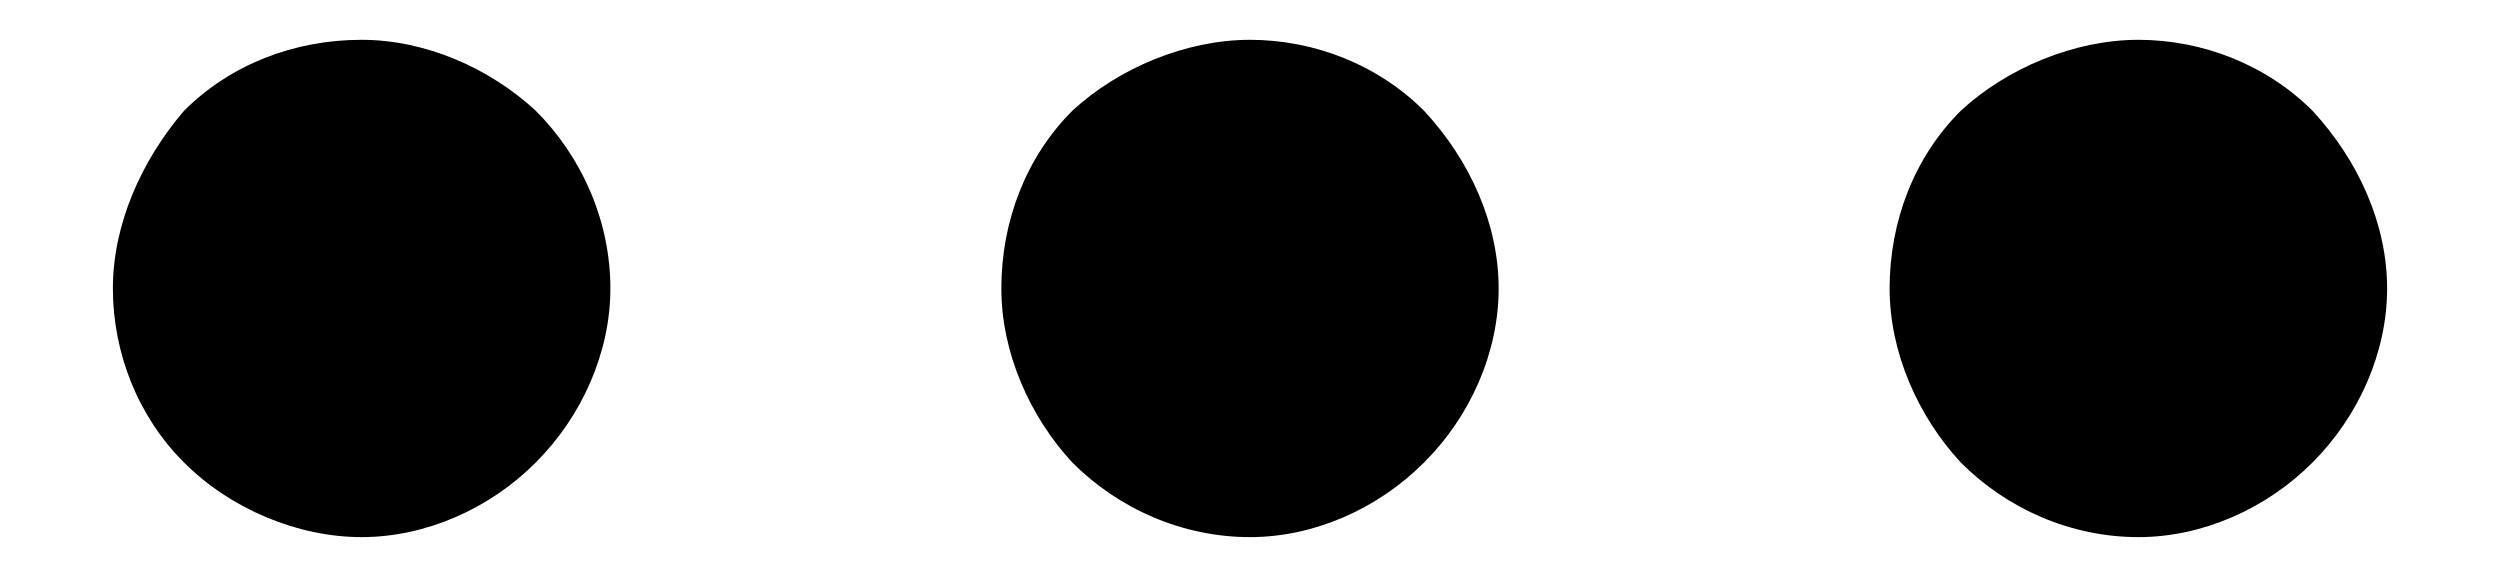<?xml version="1.0" encoding="UTF-8"?>
<svg width="13px" height="3px" viewBox="0 0 13 3" version="1.1" xmlns="http://www.w3.org/2000/svg" xmlns:xlink="http://www.w3.org/1999/xlink">
    <!-- Generator: Sketch 52.5 (67469) - http://www.bohemiancoding.com/sketch -->
    <title>dots-3</title>
    <desc>Created with Sketch.</desc>
    <defs>
        <path d="M7.88,13.793 C7.548,13.793 7.197,13.646 6.957,13.405 C6.716,13.165 6.587,12.833 6.587,12.5 C6.587,12.167 6.735,11.835 6.957,11.576 C7.197,11.336 7.529,11.207 7.88,11.207 C8.213,11.207 8.546,11.354 8.786,11.576 C9.026,11.816 9.174,12.149 9.174,12.5 C9.174,12.833 9.026,13.165 8.786,13.405 C8.546,13.646 8.213,13.793 7.88,13.793 Z M13.405,13.405 C13.646,13.165 13.793,12.833 13.793,12.5 C13.793,12.167 13.646,11.835 13.405,11.576 C13.165,11.336 12.833,11.207 12.5,11.207 C12.167,11.207 11.816,11.354 11.576,11.576 C11.336,11.816 11.207,12.149 11.207,12.5 C11.207,12.833 11.354,13.165 11.576,13.405 C11.816,13.646 12.149,13.793 12.5,13.793 C12.833,13.793 13.165,13.646 13.405,13.405 Z M18.025,13.405 C18.265,13.165 18.413,12.833 18.413,12.5 C18.413,12.167 18.265,11.835 18.025,11.576 C17.785,11.336 17.452,11.207 17.12,11.207 C16.787,11.207 16.436,11.354 16.196,11.576 C15.955,11.816 15.826,12.149 15.826,12.5 C15.826,12.833 15.974,13.165 16.196,13.405 C16.436,13.646 16.768,13.793 17.12,13.793 C17.452,13.793 17.785,13.646 18.025,13.405 Z" id="dot-3-1"></path>
    </defs>
    <g id="Symbols" stroke="none" stroke-width="1" fill="none" fill-rule="evenodd">
        <g id="Icons/dots-3" transform="translate(-6, -11)">
            <mask id="mask-2" fill="white">
                <use xlink:href="#dot-3-1"></use>
            </mask>
            <use id="dots-3" fill="currentColor" fill-rule="nonzero" xlink:href="#dot-3-1"></use>
        </g>
    </g>
</svg>
